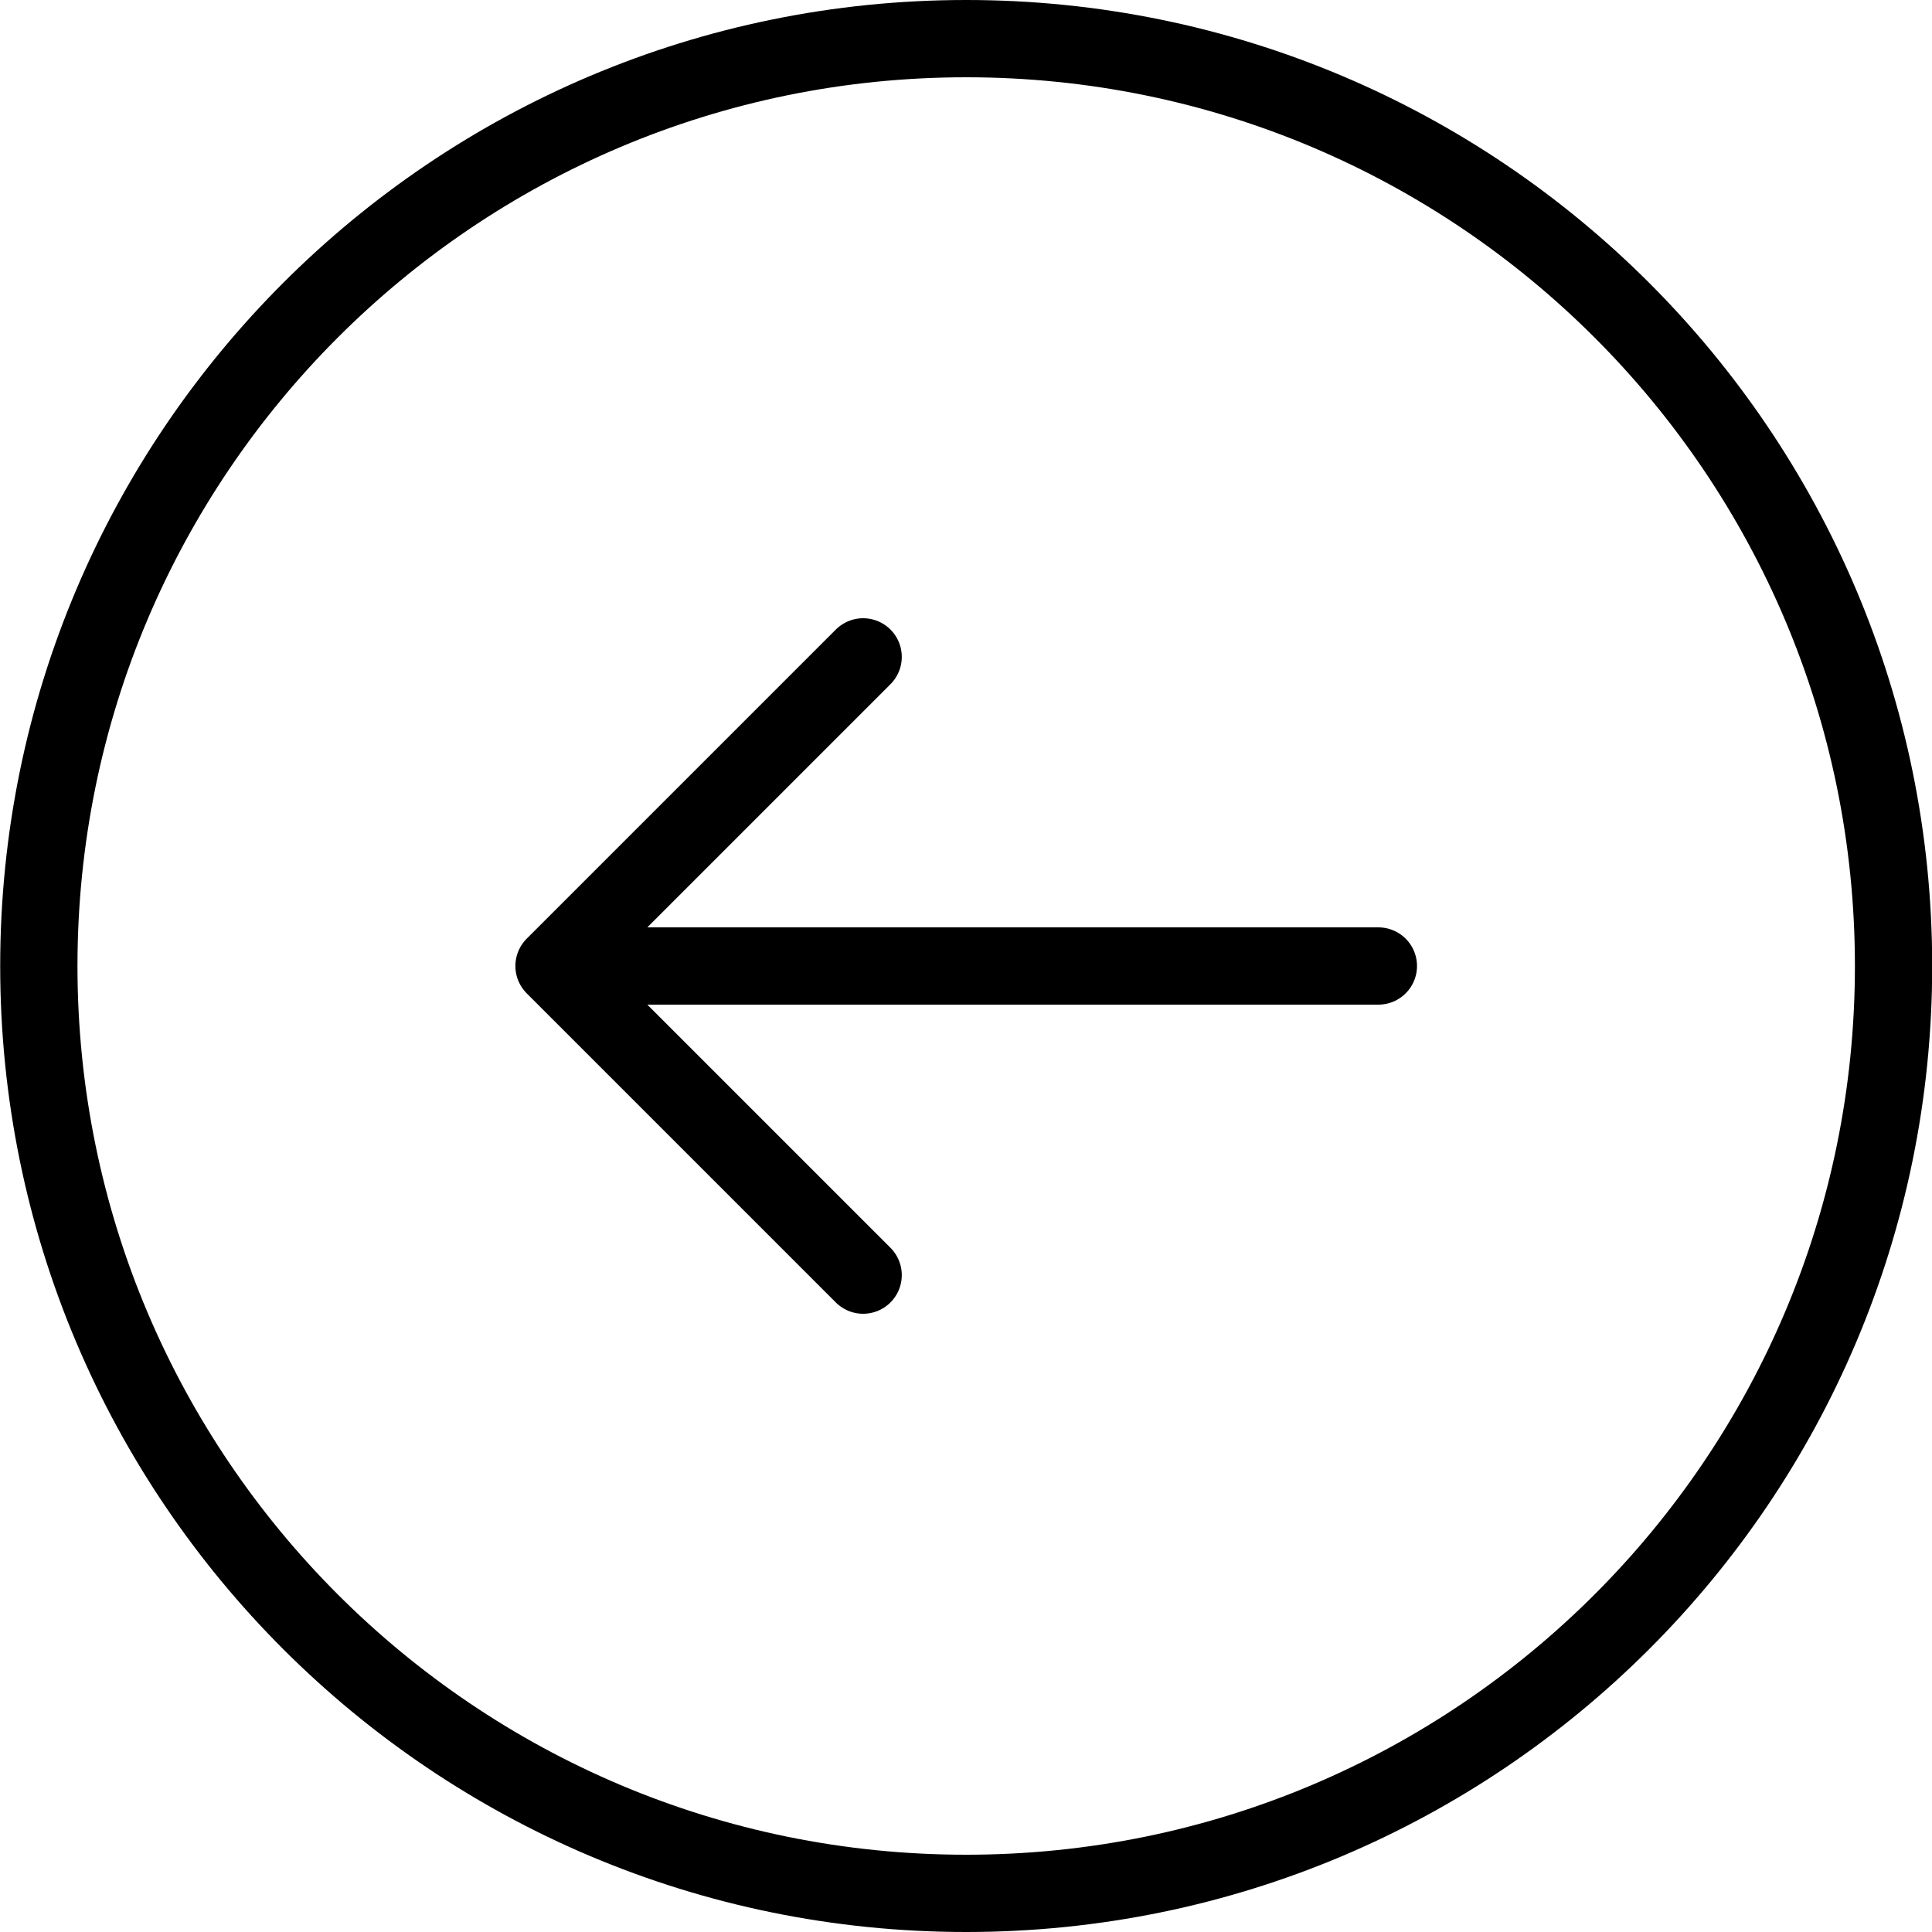 <svg width="50" height="50" viewBox="0 0 50 50" fill="none" xmlns="http://www.w3.org/2000/svg">
<path d="M22.338 33L14.338 25M14.338 25L22.338 17M14.338 25H35.672M1.005 25C1.005 38.255 11.75 49 25.005 49C38.26 49 49.005 38.255 49.005 25C49.005 11.745 38.26 1 25.005 1C11.75 1 1.005 11.745 1.005 25Z" stroke="black" stroke-width="2" stroke-linecap="round" stroke-linejoin="round"/>
</svg>
